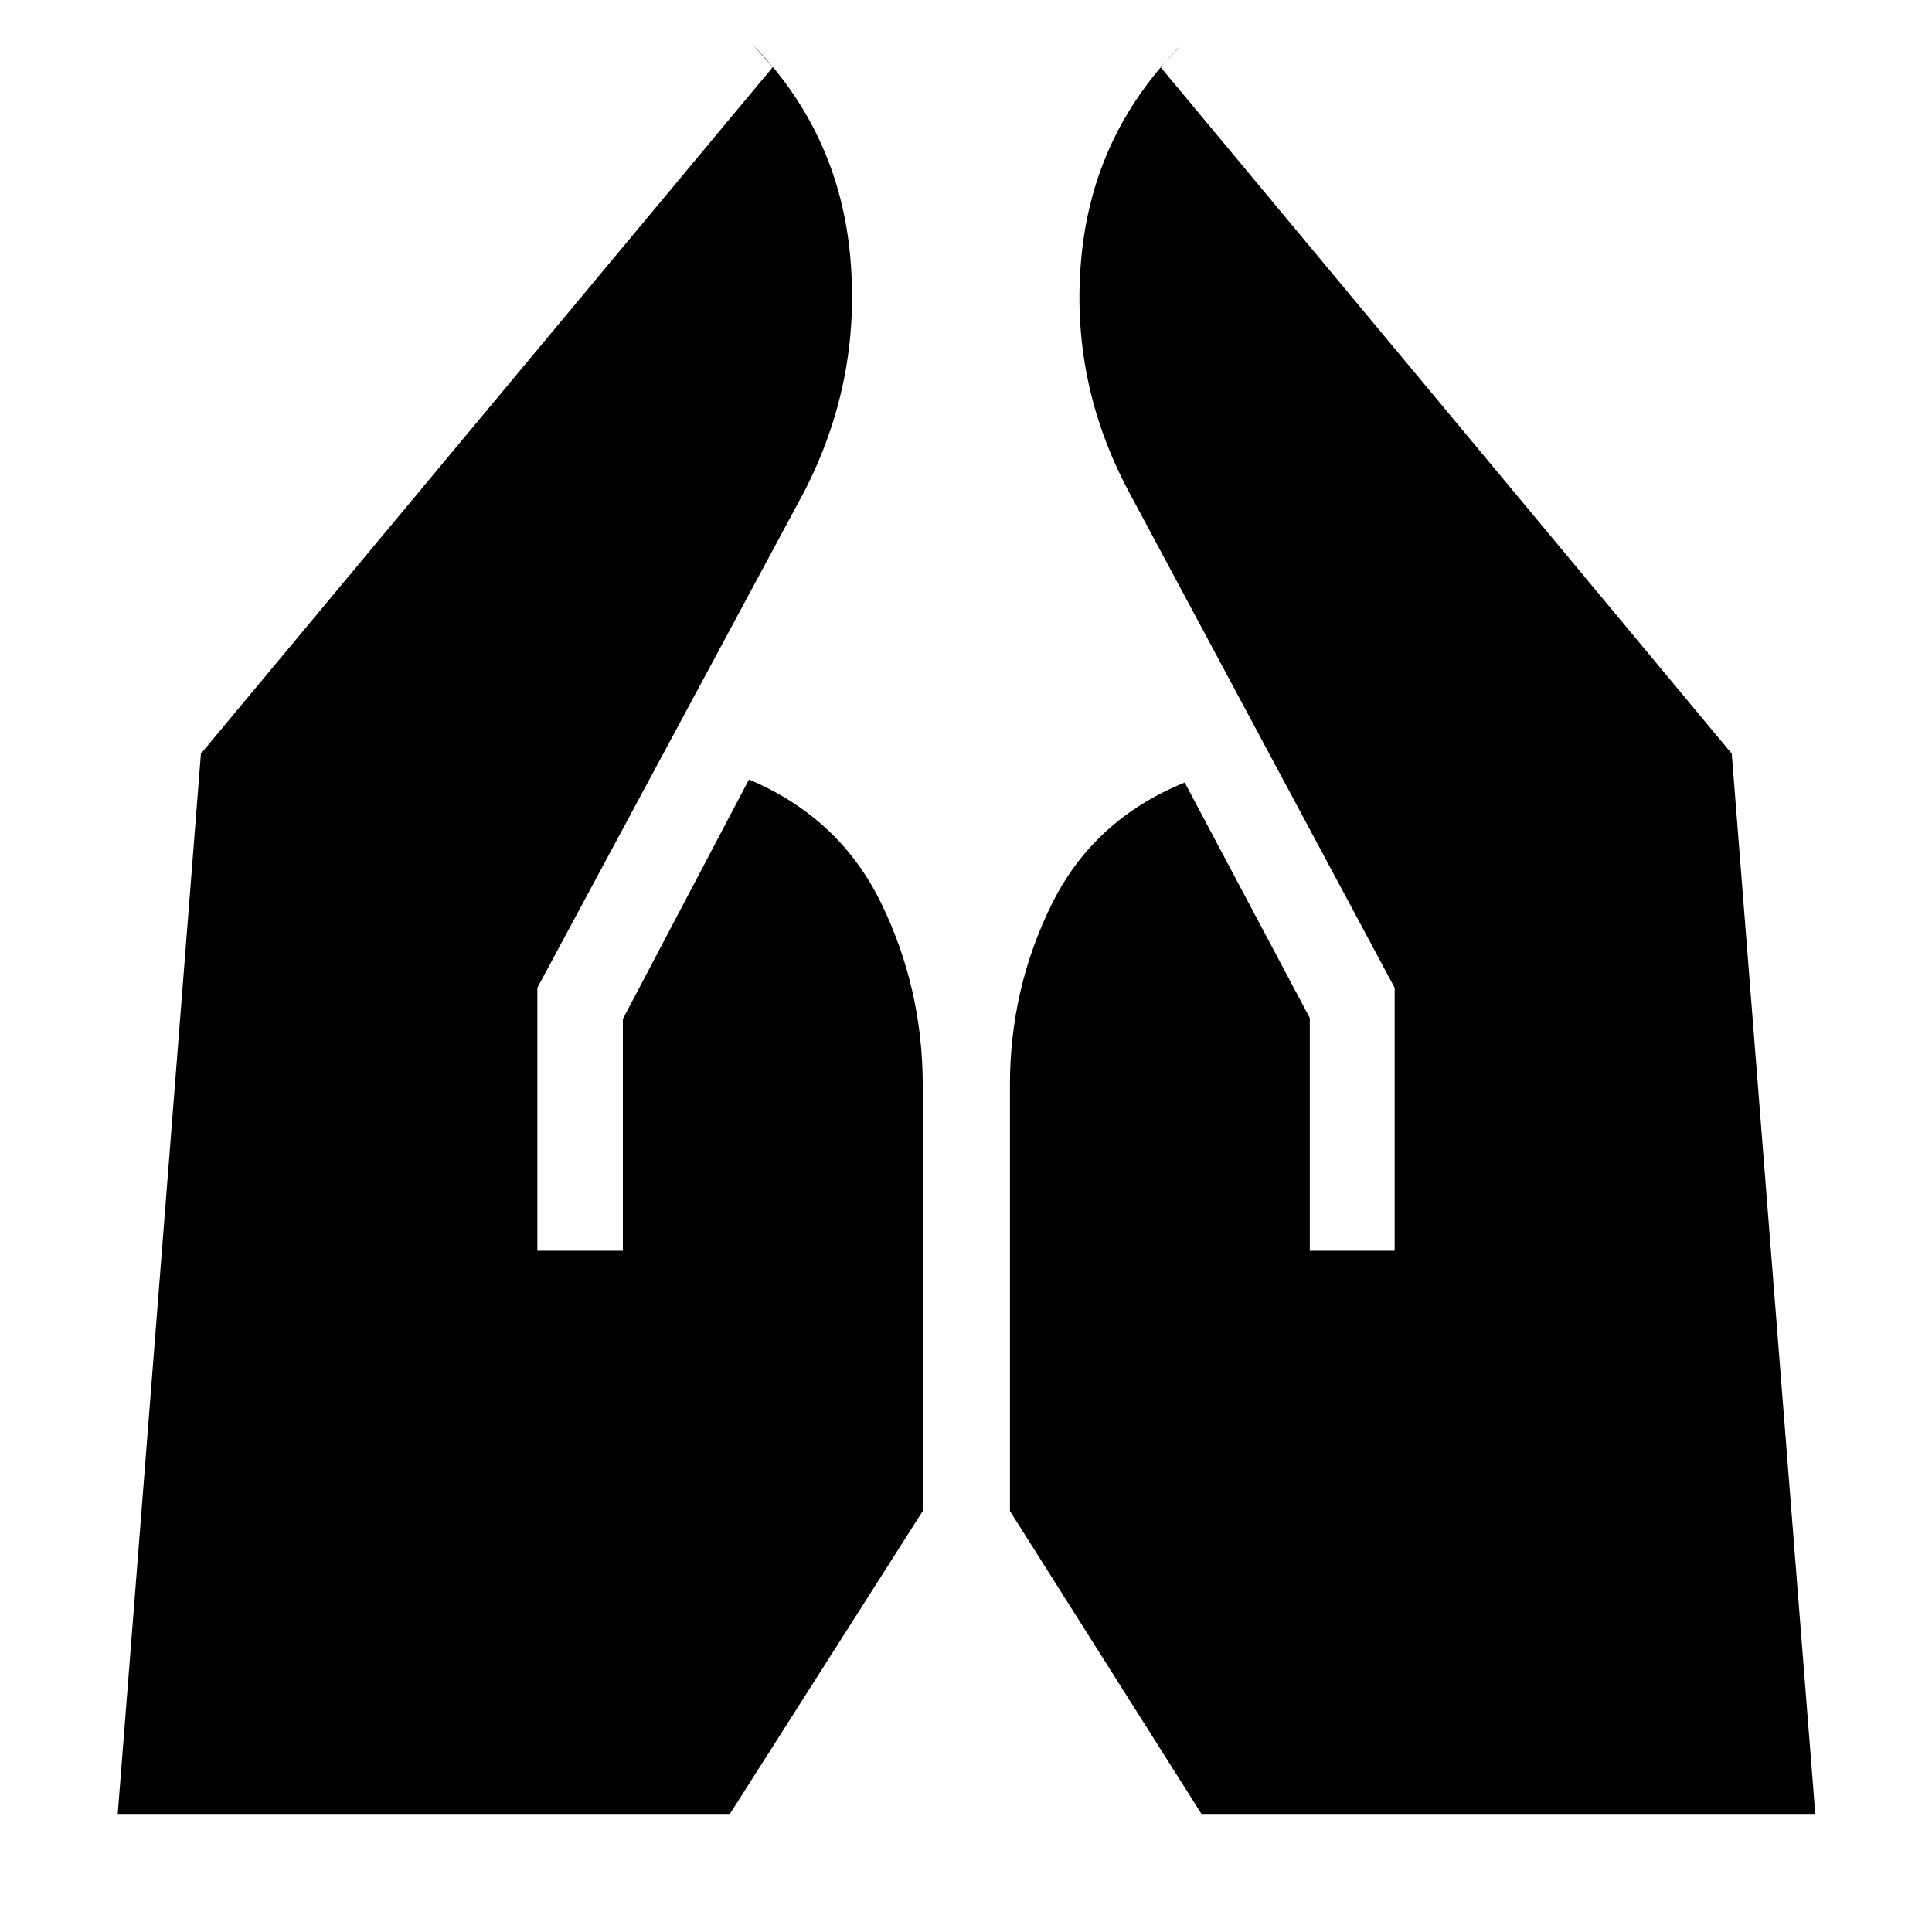 <svg xmlns="http://www.w3.org/2000/svg" height="40" viewBox="0 -960 960 960" width="40"><path d="M650.83-338.5v-115.67l-62.16-117q-45.17 18.34-66 60.34-20.84 42-20.84 90v211.66L597-58.67h305L860.5-585.5 576.67-926.67l10.5-11.16q-44 44-49.84 105.58Q531.5-770.67 561-715.5l132 246.33v130.67h-42.17Zm-383.83 0v-130.67L399.5-715.5q28.5-55.17 23-116.75T374-937.83l10 11.16L99.83-585.5 58.5-58.67h304.17l95.83-150.5v-211.66q0-48-20.67-90.42-20.66-42.42-65.66-61.42l-62.67 119v115.17H267Z"/></svg>
